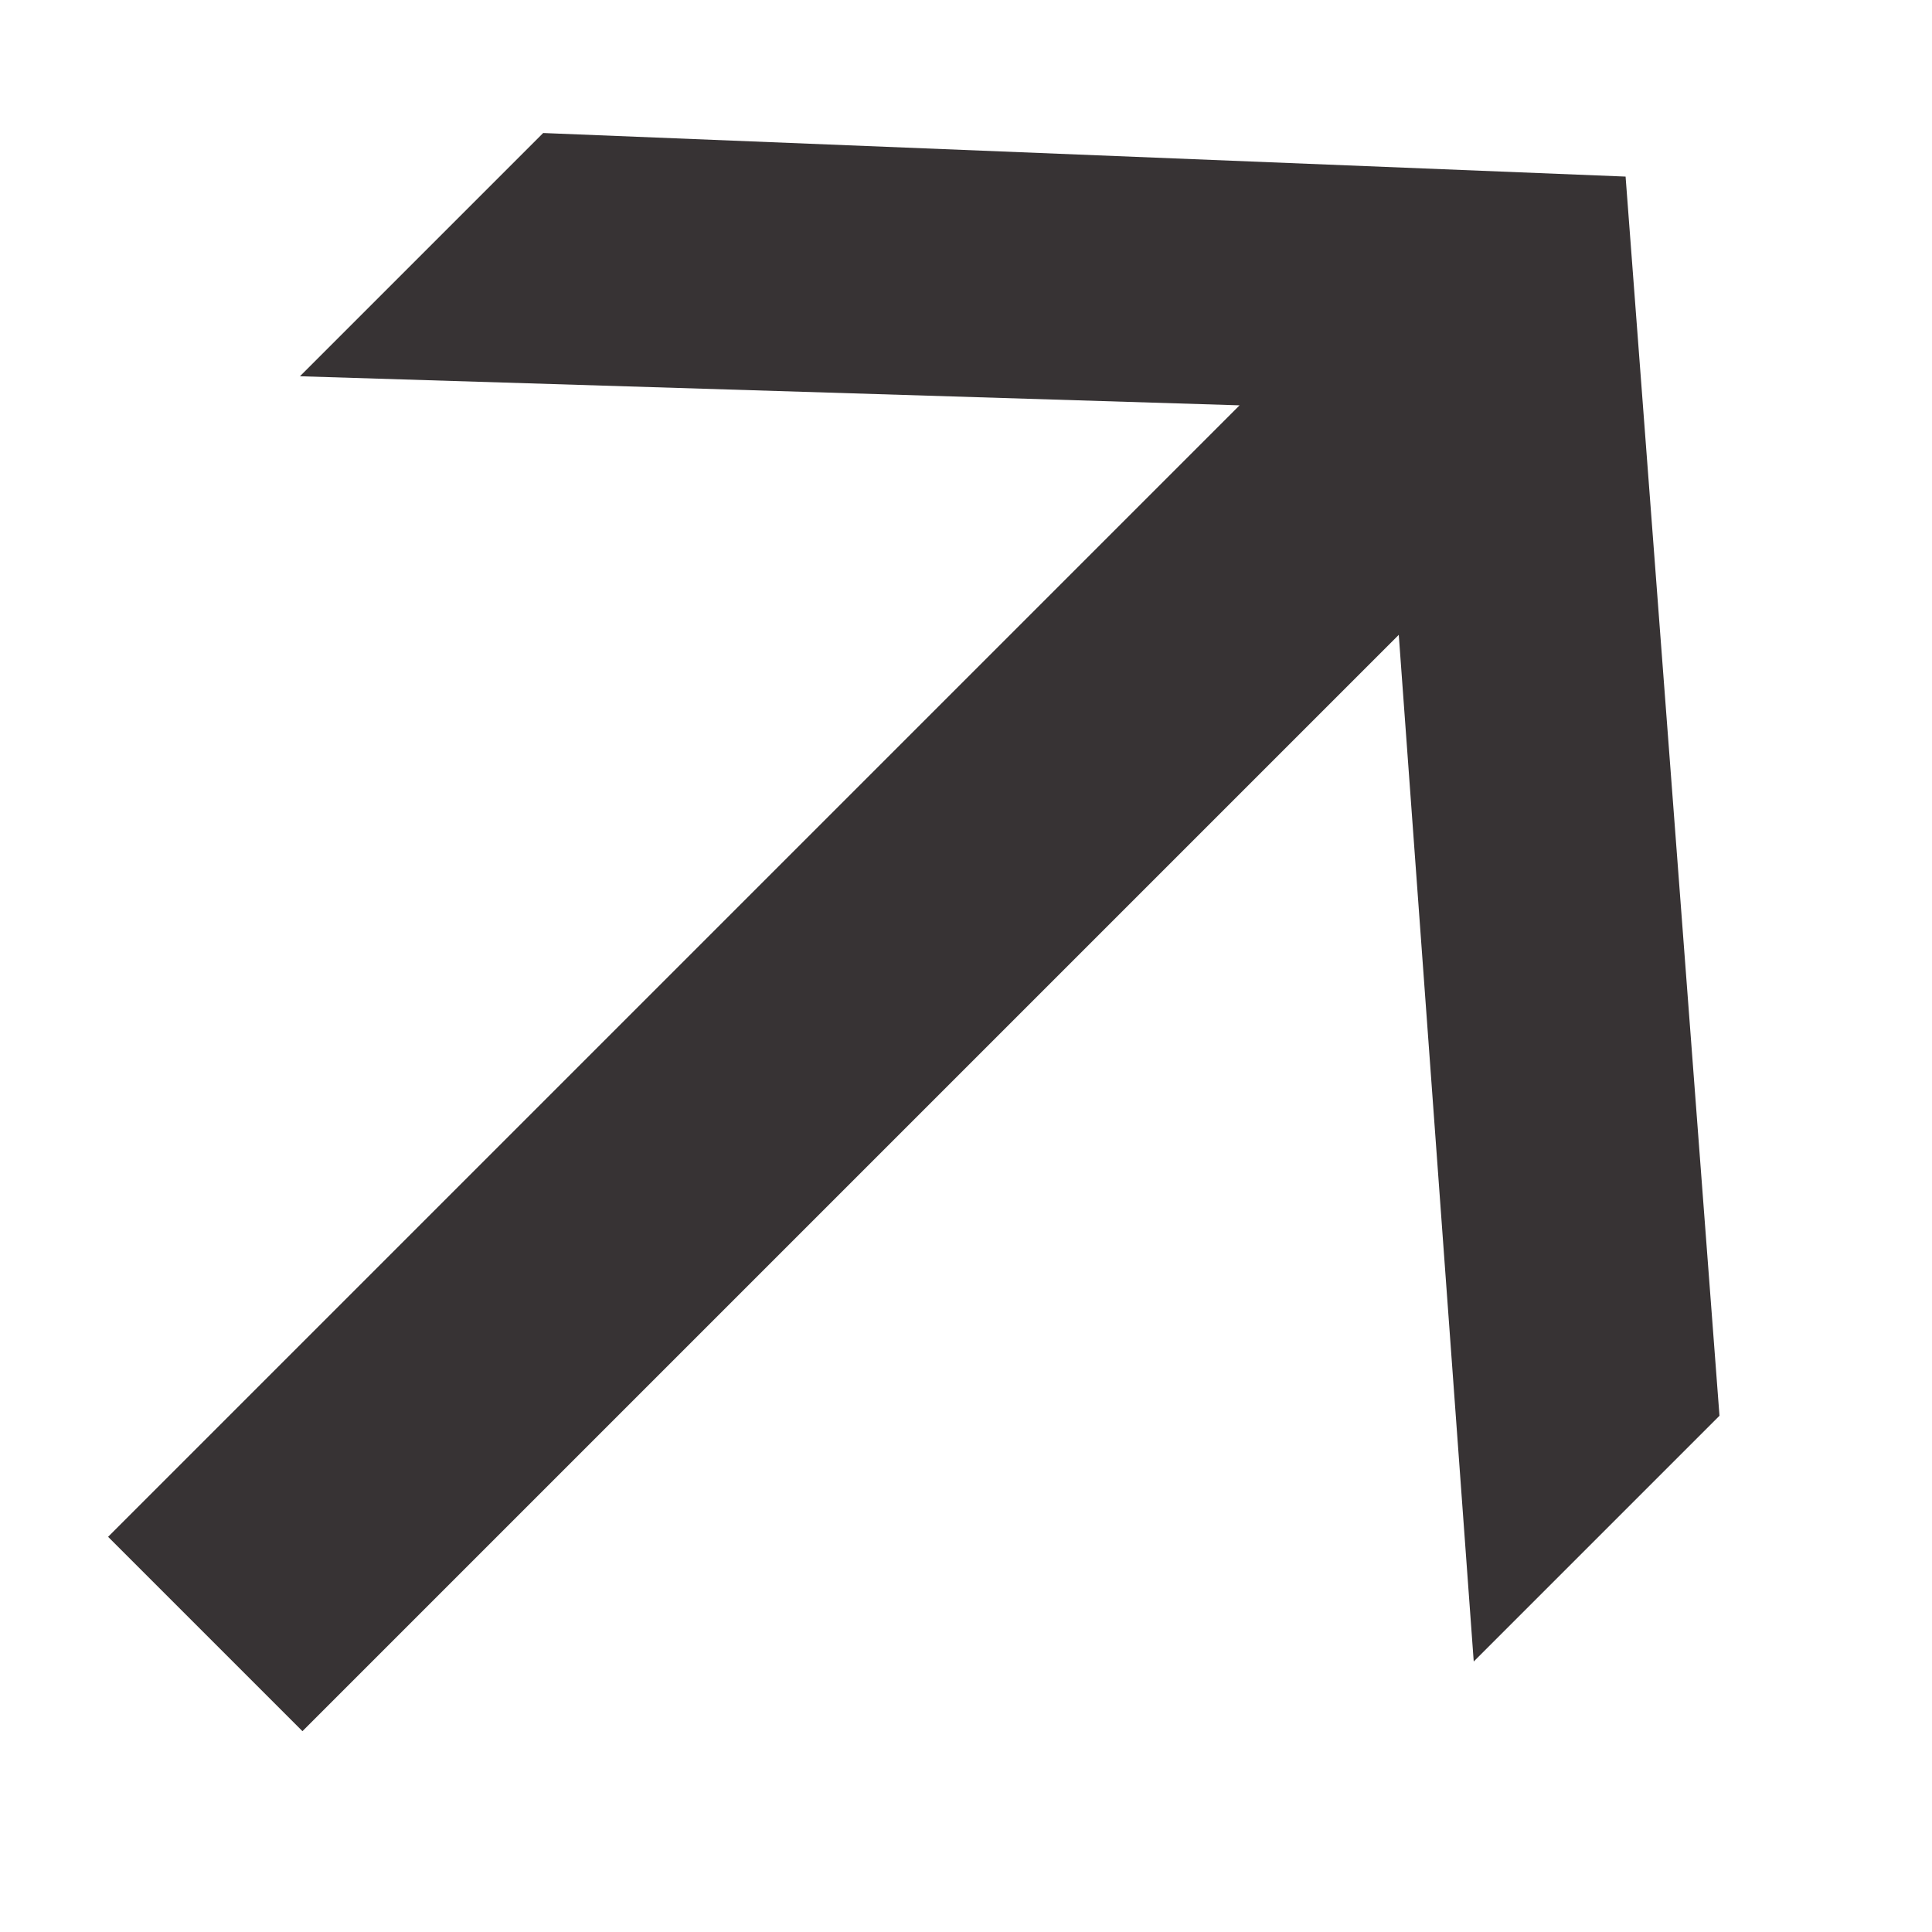 <svg width="20" height="20" viewBox="0 0 20 20" fill="none" xmlns="http://www.w3.org/2000/svg">
<path fill-rule="evenodd" clip-rule="evenodd" d="M14.48 6.572L15.256 17.2L17.8 14.656L16.828 1.828L5.623 1.377L3.105 3.895L12.832 4.196L1.119 15.909L3.131 17.921L14.48 6.572Z" fill="#373334"/>
</svg>
